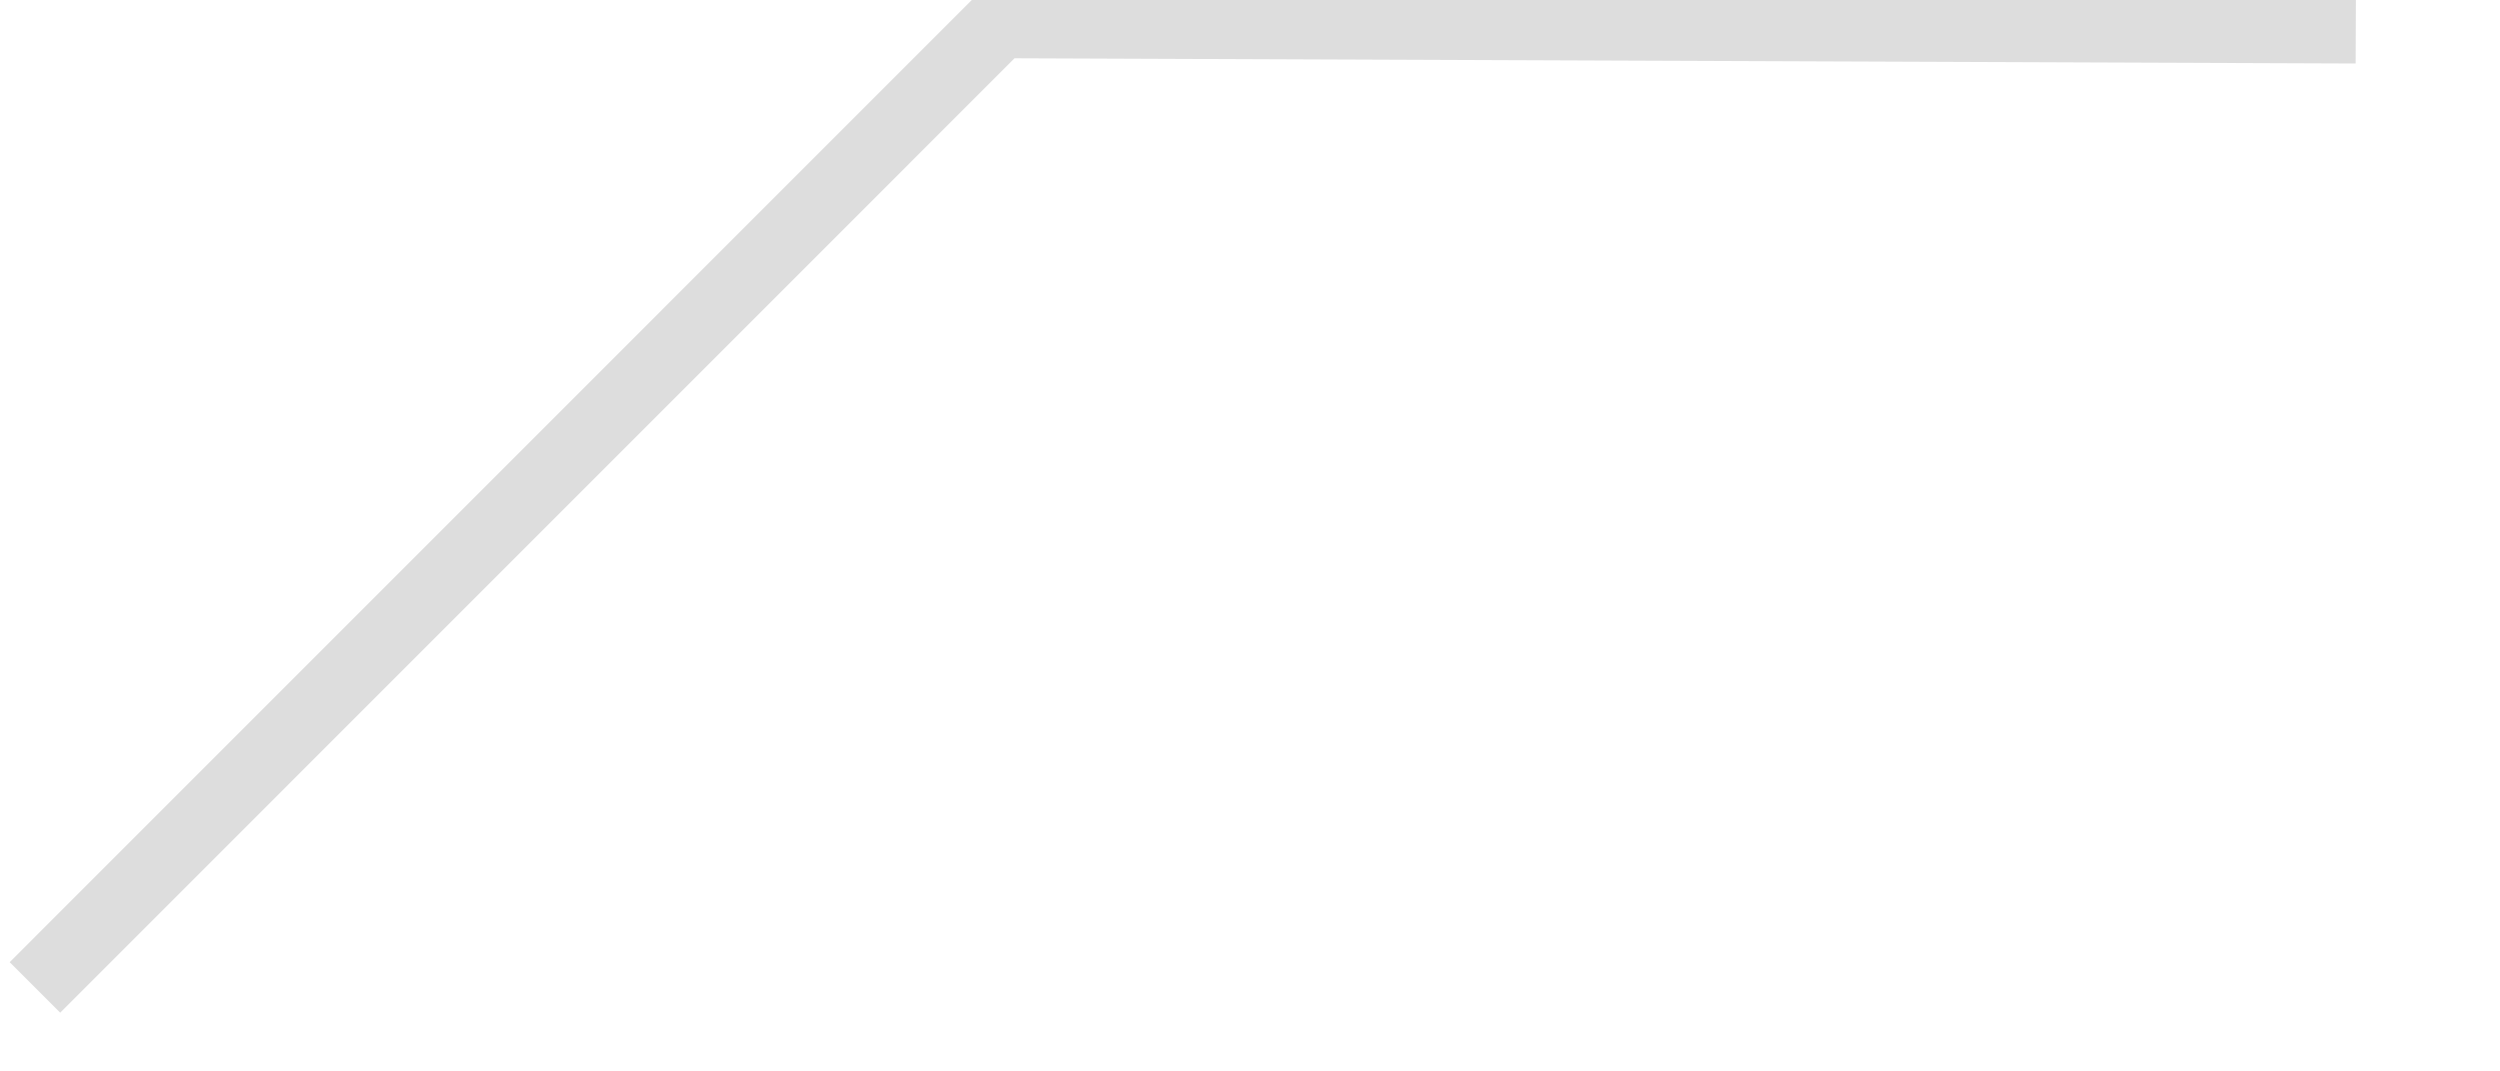 ﻿<?xml version="1.0" encoding="utf-8"?>
<svg version="1.1" xmlns:xlink="http://www.w3.org/1999/xlink" width="35px" height="15px" xmlns="http://www.w3.org/2000/svg">
  <g transform="matrix(1 0 0 1 -99 -28 )">
    <path d="M 0.489 13.824  L 13.997 0.315  L 32.981 0.389  " stroke-width="1" stroke="#dddddd" fill="none" transform="matrix(1 0 0 1 99 28 )" />
  </g>
</svg>